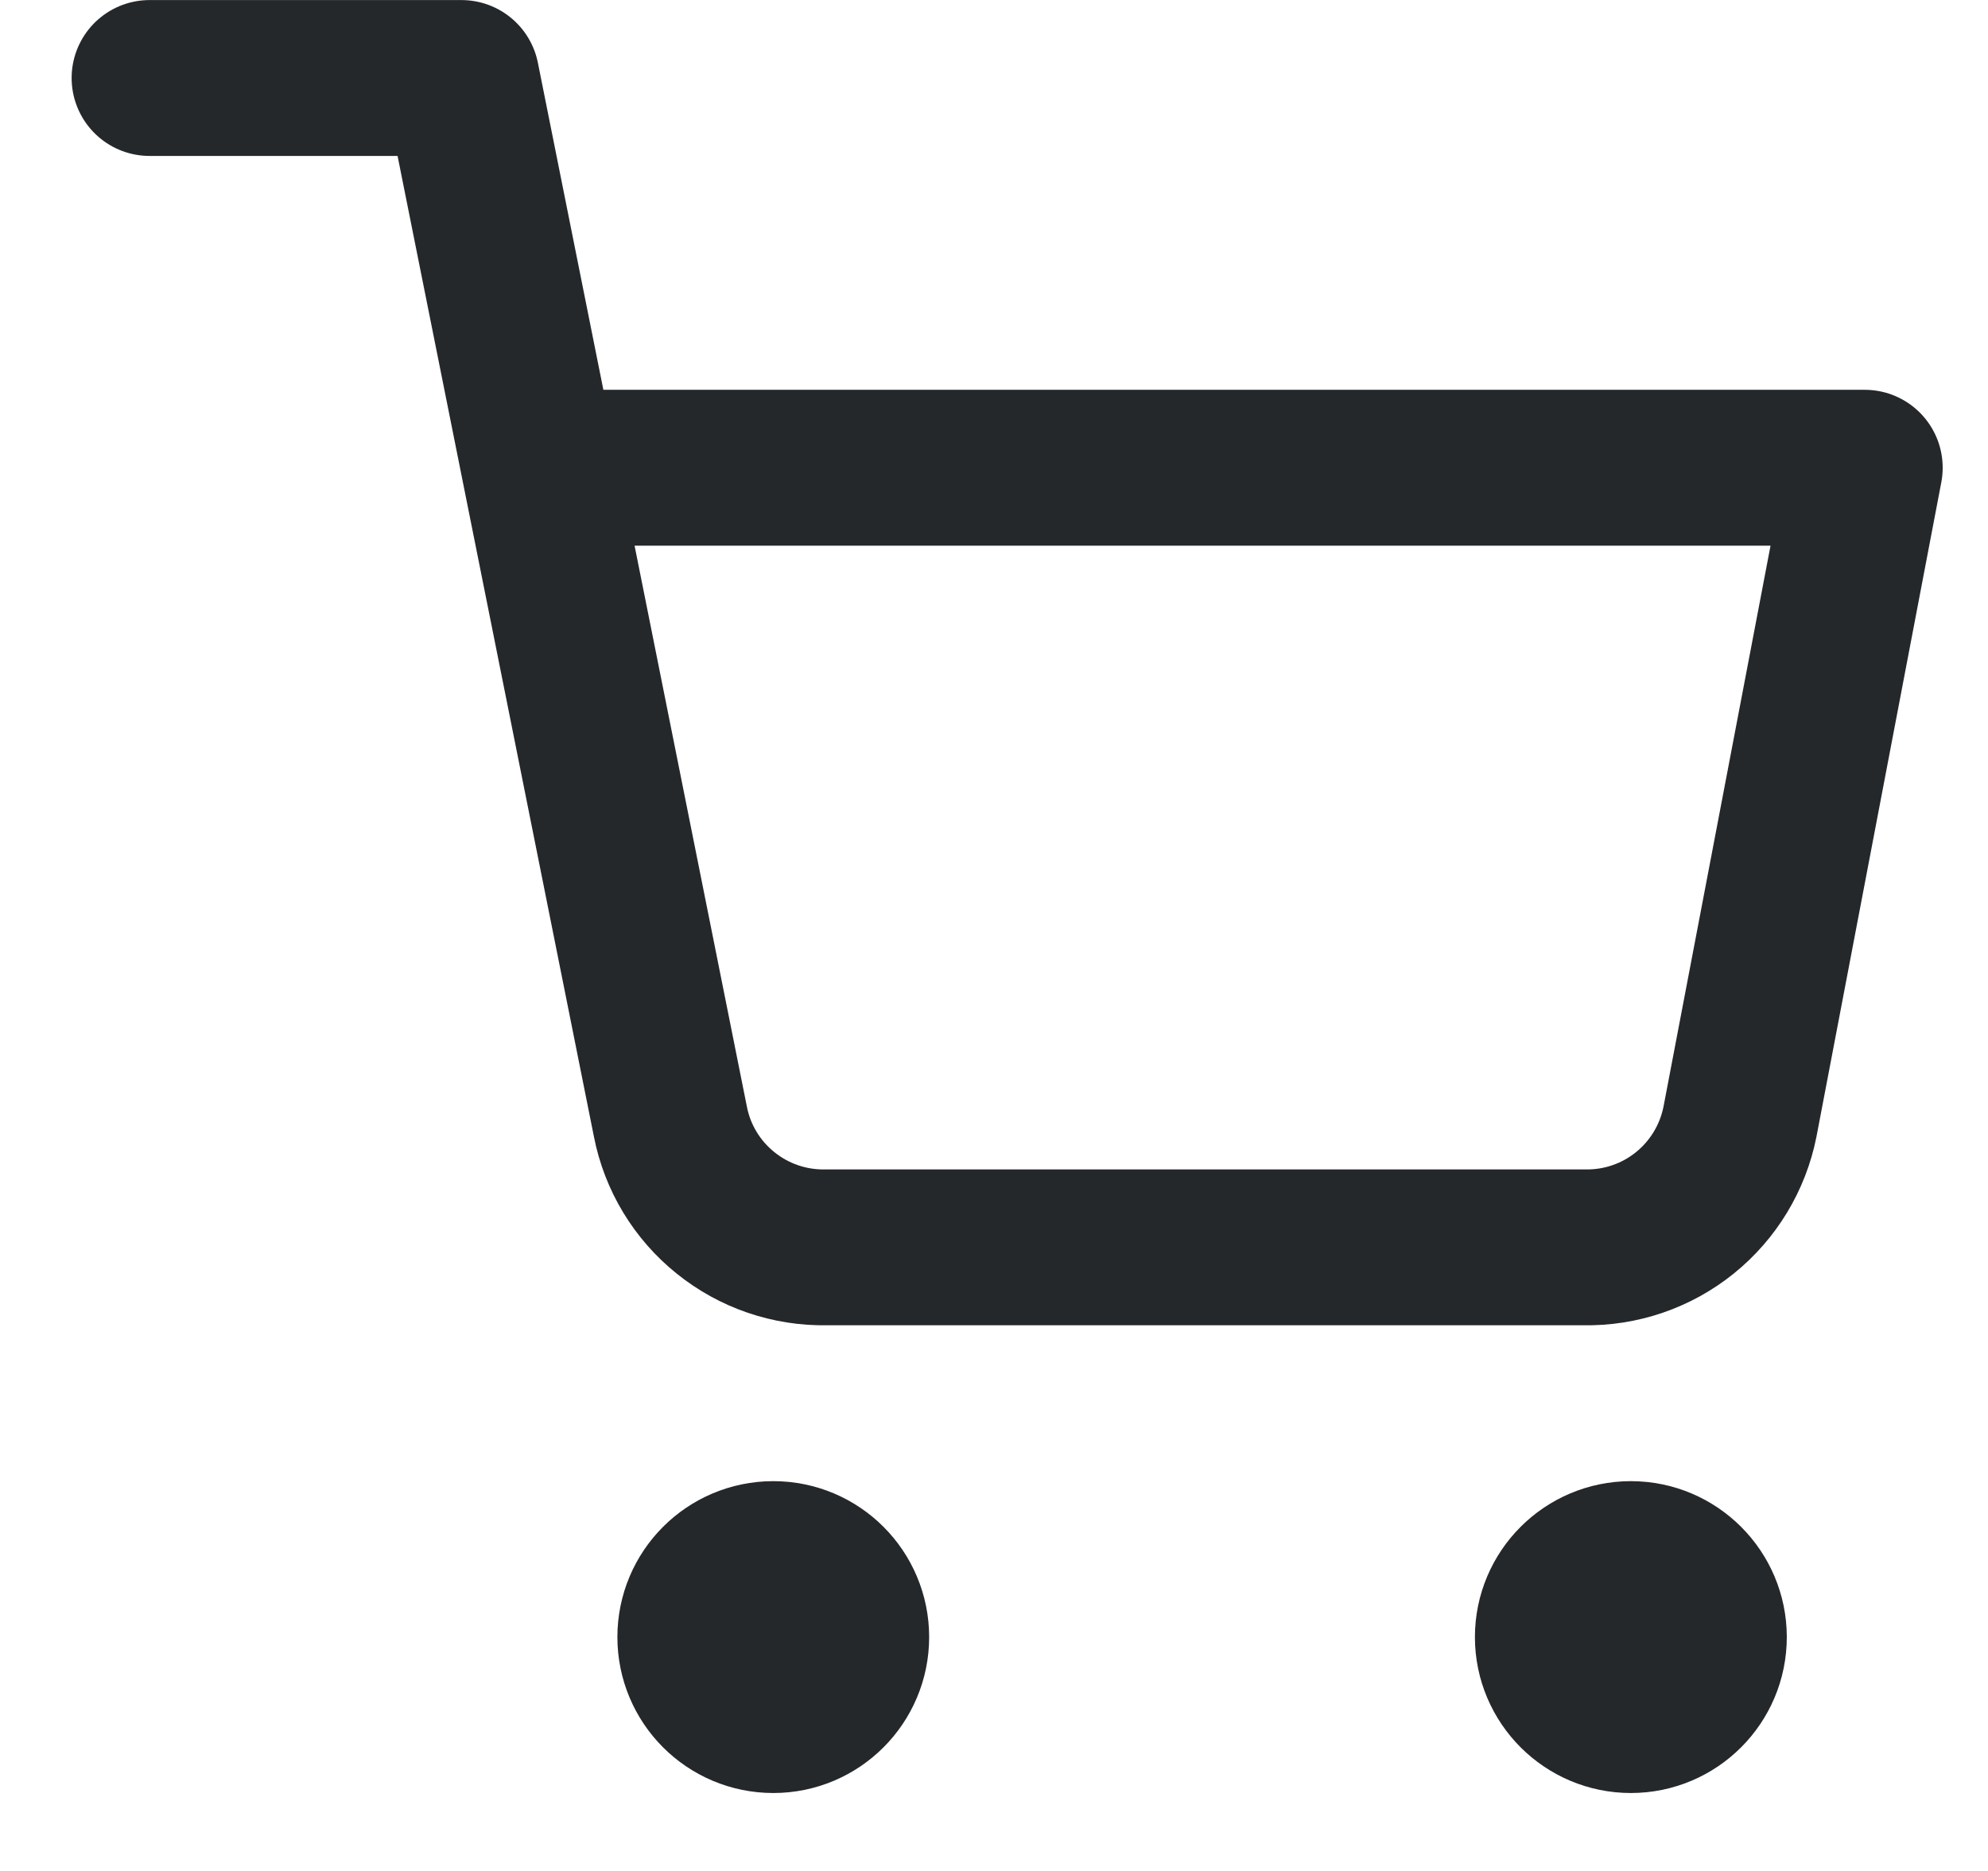 <svg width="17" height="16" viewBox="0 0 17 16" fill="none" xmlns="http://www.w3.org/2000/svg">
<g clip-path="url(#clip0)">
<path d="M6.613 14.667C6.981 14.667 7.279 14.368 7.279 14C7.279 13.632 6.981 13.333 6.613 13.333C6.244 13.333 5.946 13.632 5.946 14C5.946 14.368 6.244 14.667 6.613 14.667Z" stroke="#25282B" stroke-width="1.333" stroke-linecap="round" stroke-linejoin="round"/>
<path d="M13.946 14.667C14.314 14.667 14.613 14.368 14.613 14C14.613 13.632 14.314 13.333 13.946 13.333C13.578 13.333 13.279 13.632 13.279 14C13.279 14.368 13.578 14.667 13.946 14.667Z" stroke="#25282B" stroke-width="1.333" stroke-linecap="round" stroke-linejoin="round"/>
<path d="M1.279 0.667H3.946L5.733 9.593C5.793 9.9 5.96 10.176 6.204 10.372C6.448 10.569 6.753 10.673 7.066 10.667H13.546C13.859 10.673 14.164 10.569 14.408 10.372C14.651 10.176 14.818 9.9 14.879 9.593L15.946 4H4.613" stroke="#25282B" stroke-width="1.333" stroke-linecap="round" stroke-linejoin="round"/>
</g>
<defs>
<clipPath id="clip0">
<rect width="16" height="16" fill="white" transform="translate(0.613)"/>
</clipPath>
</defs>
</svg>
